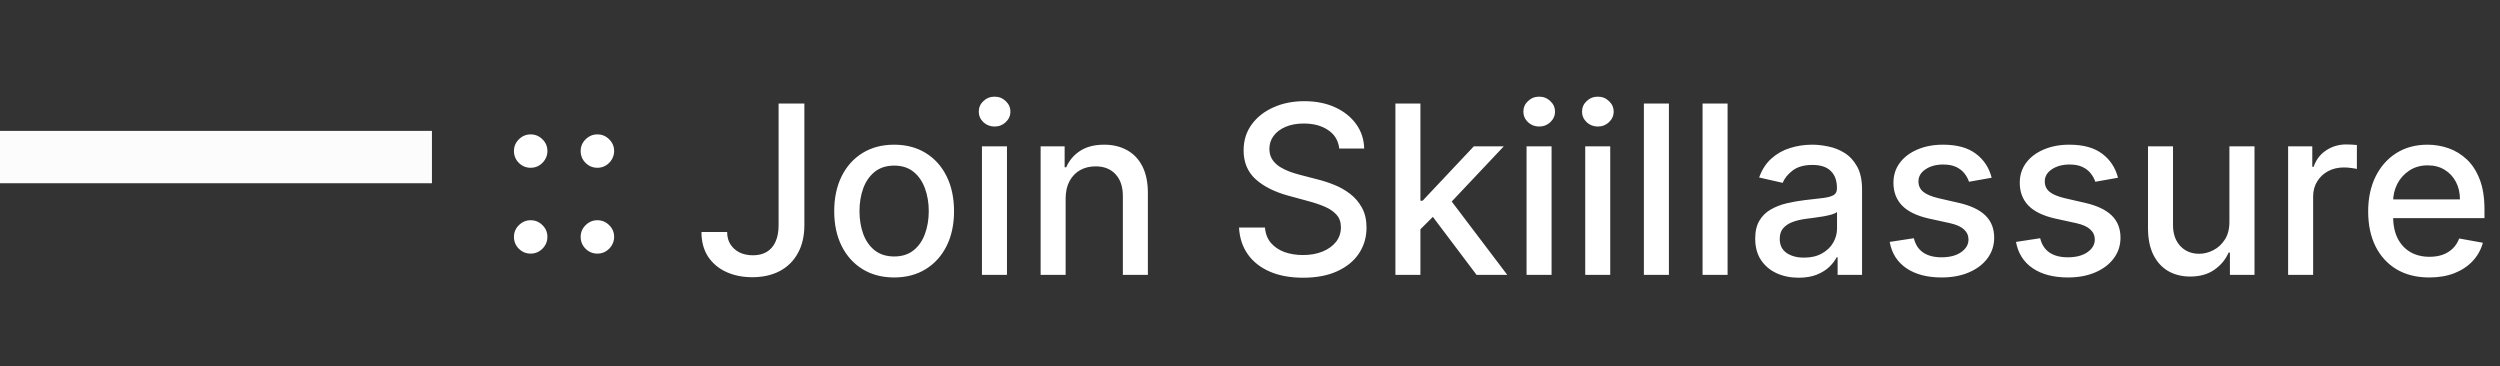 <svg width="191" height="28" viewBox="0 0 191 28" fill="none" xmlns="http://www.w3.org/2000/svg">
<rect x="0" y="0" width="191" height="28" fill="#333333" stroke="none"/>
<line y1="12" x2="33" y2="12" stroke="#FCFCFD" stroke-width="4"/>
<path d="M40.544 19.376C40.195 19.376 39.894 19.253 39.643 19.006C39.391 18.754 39.266 18.452 39.266 18.098C39.266 17.749 39.391 17.45 39.643 17.203C39.894 16.952 40.195 16.826 40.544 16.826C40.894 16.826 41.194 16.952 41.445 17.203C41.697 17.45 41.822 17.749 41.822 18.098C41.822 18.332 41.763 18.548 41.644 18.744C41.528 18.935 41.375 19.089 41.183 19.204C40.992 19.319 40.778 19.376 40.544 19.376ZM40.544 12.818C40.195 12.818 39.894 12.695 39.643 12.447C39.391 12.196 39.266 11.893 39.266 11.54C39.266 11.19 39.391 10.892 39.643 10.645C39.894 10.393 40.195 10.268 40.544 10.268C40.894 10.268 41.194 10.393 41.445 10.645C41.697 10.892 41.822 11.19 41.822 11.54C41.822 11.774 41.763 11.989 41.644 12.185C41.528 12.377 41.375 12.53 41.183 12.646C40.992 12.761 40.778 12.818 40.544 12.818ZM45.642 19.376C45.292 19.376 44.992 19.253 44.74 19.006C44.489 18.754 44.363 18.452 44.363 18.098C44.363 17.749 44.489 17.45 44.74 17.203C44.992 16.952 45.292 16.826 45.642 16.826C45.991 16.826 46.291 16.952 46.543 17.203C46.794 17.45 46.92 17.749 46.92 18.098C46.92 18.332 46.86 18.548 46.741 18.744C46.626 18.935 46.473 19.089 46.281 19.204C46.089 19.319 45.876 19.376 45.642 19.376ZM45.642 12.818C45.292 12.818 44.992 12.695 44.74 12.447C44.489 12.196 44.363 11.893 44.363 11.54C44.363 11.19 44.489 10.892 44.74 10.645C44.992 10.393 45.292 10.268 45.642 10.268C45.991 10.268 46.291 10.393 46.543 10.645C46.794 10.892 46.92 11.19 46.92 11.54C46.92 11.774 46.86 11.989 46.741 12.185C46.626 12.377 46.473 12.53 46.281 12.646C46.089 12.761 45.876 12.818 45.642 12.818ZM59.485 7.909H61.454V17.19C61.454 18.03 61.288 18.748 60.955 19.345C60.627 19.941 60.165 20.397 59.568 20.712C58.972 21.023 58.273 21.179 57.472 21.179C56.735 21.179 56.072 21.045 55.484 20.776C54.9 20.508 54.438 20.118 54.097 19.607C53.76 19.091 53.592 18.465 53.592 17.727H55.554C55.554 18.09 55.637 18.403 55.803 18.667C55.974 18.931 56.206 19.138 56.5 19.287C56.798 19.432 57.139 19.504 57.523 19.504C57.941 19.504 58.294 19.417 58.584 19.242C58.878 19.063 59.102 18.801 59.255 18.456C59.409 18.111 59.485 17.689 59.485 17.19V7.909ZM68.311 21.198C67.391 21.198 66.587 20.987 65.901 20.565C65.215 20.143 64.683 19.553 64.303 18.795C63.924 18.036 63.734 17.15 63.734 16.136C63.734 15.117 63.924 14.227 64.303 13.464C64.683 12.701 65.215 12.109 65.901 11.687C66.587 11.265 67.391 11.054 68.311 11.054C69.231 11.054 70.035 11.265 70.721 11.687C71.407 12.109 71.94 12.701 72.319 13.464C72.698 14.227 72.888 15.117 72.888 16.136C72.888 17.15 72.698 18.036 72.319 18.795C71.94 19.553 71.407 20.143 70.721 20.565C70.035 20.987 69.231 21.198 68.311 21.198ZM68.317 19.594C68.914 19.594 69.408 19.436 69.8 19.121C70.192 18.805 70.482 18.386 70.67 17.861C70.862 17.337 70.957 16.76 70.957 16.129C70.957 15.503 70.862 14.928 70.67 14.403C70.482 13.875 70.192 13.451 69.8 13.131C69.408 12.812 68.914 12.652 68.317 12.652C67.717 12.652 67.218 12.812 66.822 13.131C66.43 13.451 66.138 13.875 65.946 14.403C65.758 14.928 65.665 15.503 65.665 16.129C65.665 16.76 65.758 17.337 65.946 17.861C66.138 18.386 66.43 18.805 66.822 19.121C67.218 19.436 67.717 19.594 68.317 19.594ZM75.021 21V11.182H76.932V21H75.021ZM75.986 9.667C75.654 9.667 75.368 9.556 75.13 9.335C74.895 9.109 74.778 8.84 74.778 8.529C74.778 8.214 74.895 7.945 75.13 7.724C75.368 7.498 75.654 7.385 75.986 7.385C76.319 7.385 76.602 7.498 76.837 7.724C77.075 7.945 77.194 8.214 77.194 8.529C77.194 8.84 77.075 9.109 76.837 9.335C76.602 9.556 76.319 9.667 75.986 9.667ZM81.415 15.171V21H79.504V11.182H81.338V12.78H81.46C81.685 12.26 82.039 11.842 82.521 11.527C83.006 11.212 83.618 11.054 84.355 11.054C85.024 11.054 85.61 11.195 86.113 11.476C86.616 11.753 87.006 12.166 87.283 12.716C87.56 13.266 87.698 13.945 87.698 14.755V21H85.787V14.985C85.787 14.273 85.602 13.717 85.231 13.317C84.86 12.912 84.351 12.71 83.703 12.71C83.26 12.71 82.866 12.805 82.521 12.997C82.18 13.189 81.909 13.47 81.709 13.841C81.513 14.207 81.415 14.651 81.415 15.171ZM102.318 11.348C102.25 10.743 101.969 10.274 101.475 9.942C100.98 9.605 100.358 9.437 99.608 9.437C99.071 9.437 98.607 9.522 98.215 9.692C97.823 9.859 97.518 10.089 97.301 10.383C97.088 10.673 96.981 11.003 96.981 11.374C96.981 11.685 97.053 11.953 97.198 12.179C97.347 12.405 97.541 12.595 97.78 12.748C98.023 12.897 98.283 13.023 98.56 13.125C98.837 13.223 99.103 13.304 99.359 13.368L100.637 13.7C101.055 13.803 101.483 13.941 101.922 14.116C102.361 14.29 102.768 14.521 103.143 14.806C103.518 15.092 103.82 15.445 104.051 15.867C104.285 16.289 104.402 16.794 104.402 17.382C104.402 18.124 104.21 18.782 103.827 19.357C103.448 19.933 102.896 20.386 102.171 20.719C101.451 21.051 100.58 21.217 99.557 21.217C98.577 21.217 97.729 21.062 97.013 20.751C96.297 20.44 95.737 19.999 95.332 19.428C94.927 18.852 94.703 18.171 94.661 17.382H96.642C96.681 17.855 96.834 18.249 97.103 18.565C97.375 18.876 97.722 19.108 98.144 19.261C98.57 19.41 99.037 19.485 99.544 19.485C100.102 19.485 100.599 19.398 101.034 19.223C101.472 19.044 101.818 18.797 102.069 18.482C102.32 18.162 102.446 17.789 102.446 17.363C102.446 16.975 102.335 16.658 102.114 16.41C101.896 16.163 101.6 15.959 101.225 15.797C100.855 15.635 100.435 15.492 99.966 15.369L98.419 14.947C97.371 14.661 96.54 14.242 95.926 13.688C95.317 13.133 95.012 12.401 95.012 11.489C95.012 10.734 95.217 10.076 95.626 9.513C96.035 8.951 96.589 8.514 97.288 8.203C97.987 7.888 98.775 7.73 99.653 7.73C100.539 7.73 101.321 7.886 101.999 8.197C102.681 8.508 103.218 8.936 103.61 9.482C104.002 10.023 104.206 10.645 104.223 11.348H102.318ZM108.367 17.67L108.354 15.337H108.686L112.598 11.182H114.887L110.425 15.912H110.125L108.367 17.67ZM106.609 21V7.909H108.52V21H106.609ZM112.809 21L109.294 16.334L110.61 14.998L115.155 21H112.809ZM116.629 21V11.182H118.54V21H116.629ZM117.594 9.667C117.261 9.667 116.976 9.556 116.737 9.335C116.503 9.109 116.386 8.84 116.386 8.529C116.386 8.214 116.503 7.945 116.737 7.724C116.976 7.498 117.261 7.385 117.594 7.385C117.926 7.385 118.21 7.498 118.444 7.724C118.683 7.945 118.802 8.214 118.802 8.529C118.802 8.84 118.683 9.109 118.444 9.335C118.21 9.556 117.926 9.667 117.594 9.667ZM121.111 21V11.182H123.022V21H121.111ZM122.076 9.667C121.744 9.667 121.458 9.556 121.22 9.335C120.985 9.109 120.868 8.84 120.868 8.529C120.868 8.214 120.985 7.945 121.22 7.724C121.458 7.498 121.744 7.385 122.076 7.385C122.409 7.385 122.692 7.498 122.926 7.724C123.165 7.945 123.284 8.214 123.284 8.529C123.284 8.84 123.165 9.109 122.926 9.335C122.692 9.556 122.409 9.667 122.076 9.667ZM127.505 7.909V21H125.593V7.909H127.505ZM131.987 7.909V21H130.076V7.909H131.987ZM137.415 21.217C136.793 21.217 136.231 21.102 135.728 20.872C135.225 20.638 134.827 20.299 134.533 19.856C134.243 19.413 134.098 18.869 134.098 18.226C134.098 17.672 134.205 17.216 134.418 16.858C134.631 16.5 134.918 16.217 135.281 16.008C135.643 15.799 136.048 15.641 136.495 15.535C136.942 15.428 137.398 15.347 137.863 15.292C138.451 15.224 138.928 15.168 139.295 15.126C139.661 15.079 139.928 15.004 140.094 14.902C140.26 14.8 140.343 14.633 140.343 14.403V14.359C140.343 13.8 140.185 13.368 139.87 13.061C139.559 12.754 139.094 12.601 138.477 12.601C137.833 12.601 137.326 12.744 136.955 13.029C136.589 13.31 136.335 13.624 136.195 13.969L134.398 13.56C134.612 12.963 134.923 12.482 135.332 12.115C135.745 11.744 136.22 11.476 136.757 11.31C137.294 11.139 137.859 11.054 138.451 11.054C138.843 11.054 139.259 11.101 139.697 11.195C140.141 11.284 140.554 11.45 140.938 11.693C141.325 11.936 141.643 12.283 141.89 12.735C142.137 13.182 142.261 13.764 142.261 14.48V21H140.394V19.658H140.317C140.194 19.905 140.009 20.148 139.761 20.386C139.514 20.625 139.197 20.823 138.809 20.981C138.421 21.139 137.957 21.217 137.415 21.217ZM137.831 19.683C138.359 19.683 138.811 19.579 139.186 19.37C139.565 19.161 139.853 18.889 140.049 18.552C140.249 18.211 140.349 17.847 140.349 17.459V16.193C140.281 16.261 140.149 16.325 139.953 16.385C139.761 16.44 139.542 16.489 139.295 16.532C139.048 16.57 138.807 16.607 138.572 16.641C138.338 16.671 138.142 16.696 137.984 16.717C137.614 16.764 137.275 16.843 136.968 16.954C136.665 17.065 136.423 17.224 136.239 17.433C136.06 17.638 135.971 17.91 135.971 18.251C135.971 18.724 136.146 19.082 136.495 19.325C136.844 19.564 137.29 19.683 137.831 19.683ZM152.164 13.579L150.431 13.886C150.359 13.664 150.244 13.453 150.086 13.253C149.933 13.053 149.724 12.889 149.46 12.761C149.195 12.633 148.865 12.569 148.469 12.569C147.928 12.569 147.476 12.69 147.114 12.933C146.752 13.172 146.57 13.481 146.57 13.86C146.57 14.188 146.692 14.452 146.935 14.653C147.178 14.853 147.57 15.017 148.111 15.145L149.671 15.503C150.574 15.712 151.247 16.033 151.691 16.468C152.134 16.903 152.355 17.467 152.355 18.162C152.355 18.75 152.185 19.274 151.844 19.734C151.507 20.19 151.036 20.548 150.431 20.808C149.83 21.068 149.134 21.198 148.341 21.198C147.242 21.198 146.345 20.964 145.65 20.495C144.955 20.022 144.529 19.351 144.372 18.482L146.219 18.2C146.334 18.682 146.57 19.046 146.928 19.293C147.286 19.536 147.753 19.658 148.328 19.658C148.955 19.658 149.455 19.528 149.83 19.268C150.205 19.004 150.393 18.682 150.393 18.303C150.393 17.996 150.278 17.738 150.048 17.529C149.822 17.32 149.475 17.163 149.006 17.056L147.344 16.692C146.428 16.483 145.75 16.151 145.311 15.695C144.877 15.239 144.659 14.661 144.659 13.962C144.659 13.383 144.821 12.876 145.145 12.441C145.469 12.006 145.916 11.668 146.487 11.425C147.058 11.178 147.713 11.054 148.45 11.054C149.511 11.054 150.346 11.284 150.955 11.744C151.565 12.2 151.968 12.812 152.164 13.579ZM161.814 13.579L160.082 13.886C160.009 13.664 159.894 13.453 159.737 13.253C159.583 13.053 159.374 12.889 159.11 12.761C158.846 12.633 158.516 12.569 158.119 12.569C157.578 12.569 157.126 12.69 156.764 12.933C156.402 13.172 156.221 13.481 156.221 13.86C156.221 14.188 156.342 14.452 156.585 14.653C156.828 14.853 157.22 15.017 157.761 15.145L159.321 15.503C160.224 15.712 160.898 16.033 161.341 16.468C161.784 16.903 162.006 17.467 162.006 18.162C162.006 18.75 161.835 19.274 161.494 19.734C161.158 20.19 160.687 20.548 160.082 20.808C159.481 21.068 158.784 21.198 157.991 21.198C156.892 21.198 155.995 20.964 155.3 20.495C154.606 20.022 154.18 19.351 154.022 18.482L155.869 18.2C155.984 18.682 156.221 19.046 156.579 19.293C156.937 19.536 157.403 19.658 157.979 19.658C158.605 19.658 159.106 19.528 159.481 19.268C159.856 19.004 160.043 18.682 160.043 18.303C160.043 17.996 159.928 17.738 159.698 17.529C159.472 17.32 159.125 17.163 158.656 17.056L156.994 16.692C156.078 16.483 155.401 16.151 154.962 15.695C154.527 15.239 154.31 14.661 154.31 13.962C154.31 13.383 154.472 12.876 154.795 12.441C155.119 12.006 155.567 11.668 156.138 11.425C156.709 11.178 157.363 11.054 158.1 11.054C159.161 11.054 159.996 11.284 160.606 11.744C161.215 12.2 161.618 12.812 161.814 13.579ZM170.327 16.928V11.182H172.244V21H170.365V19.3H170.263C170.037 19.824 169.675 20.261 169.176 20.61C168.682 20.955 168.066 21.128 167.329 21.128C166.698 21.128 166.14 20.989 165.654 20.712C165.172 20.431 164.793 20.016 164.516 19.466C164.243 18.916 164.107 18.236 164.107 17.427V11.182H166.018V17.197C166.018 17.866 166.204 18.398 166.574 18.795C166.945 19.191 167.427 19.389 168.019 19.389C168.377 19.389 168.733 19.3 169.086 19.121C169.444 18.942 169.741 18.671 169.975 18.309C170.214 17.947 170.331 17.486 170.327 16.928ZM174.812 21V11.182H176.659V12.742H176.762C176.941 12.213 177.256 11.798 177.708 11.495C178.164 11.188 178.679 11.035 179.255 11.035C179.374 11.035 179.515 11.039 179.676 11.048C179.843 11.056 179.973 11.067 180.066 11.079V12.908C179.99 12.886 179.853 12.863 179.657 12.837C179.461 12.807 179.265 12.793 179.069 12.793C178.618 12.793 178.215 12.889 177.861 13.08C177.512 13.268 177.235 13.53 177.03 13.867C176.826 14.199 176.723 14.578 176.723 15.004V21H174.812ZM185.6 21.198C184.633 21.198 183.8 20.991 183.101 20.578C182.406 20.16 181.869 19.575 181.49 18.82C181.115 18.062 180.928 17.173 180.928 16.155C180.928 15.149 181.115 14.263 181.49 13.496C181.869 12.729 182.398 12.13 183.075 11.7C183.757 11.269 184.554 11.054 185.466 11.054C186.02 11.054 186.557 11.146 187.077 11.329C187.597 11.512 188.063 11.8 188.477 12.192C188.89 12.584 189.216 13.093 189.455 13.72C189.693 14.342 189.813 15.098 189.813 15.989V16.666H182.008V15.234H187.94C187.94 14.732 187.838 14.286 187.633 13.898C187.428 13.506 187.141 13.197 186.77 12.972C186.404 12.746 185.973 12.633 185.479 12.633C184.942 12.633 184.473 12.765 184.073 13.029C183.676 13.289 183.369 13.63 183.152 14.052C182.939 14.47 182.833 14.923 182.833 15.413V16.532C182.833 17.188 182.948 17.746 183.178 18.207C183.412 18.667 183.738 19.018 184.156 19.261C184.573 19.5 185.061 19.619 185.619 19.619C185.982 19.619 186.312 19.568 186.61 19.466C186.909 19.359 187.166 19.202 187.384 18.993C187.601 18.784 187.767 18.526 187.882 18.22L189.691 18.546C189.546 19.078 189.286 19.545 188.911 19.945C188.541 20.342 188.074 20.651 187.512 20.872C186.953 21.09 186.316 21.198 185.6 21.198Z" fill="white"/>
</svg>
